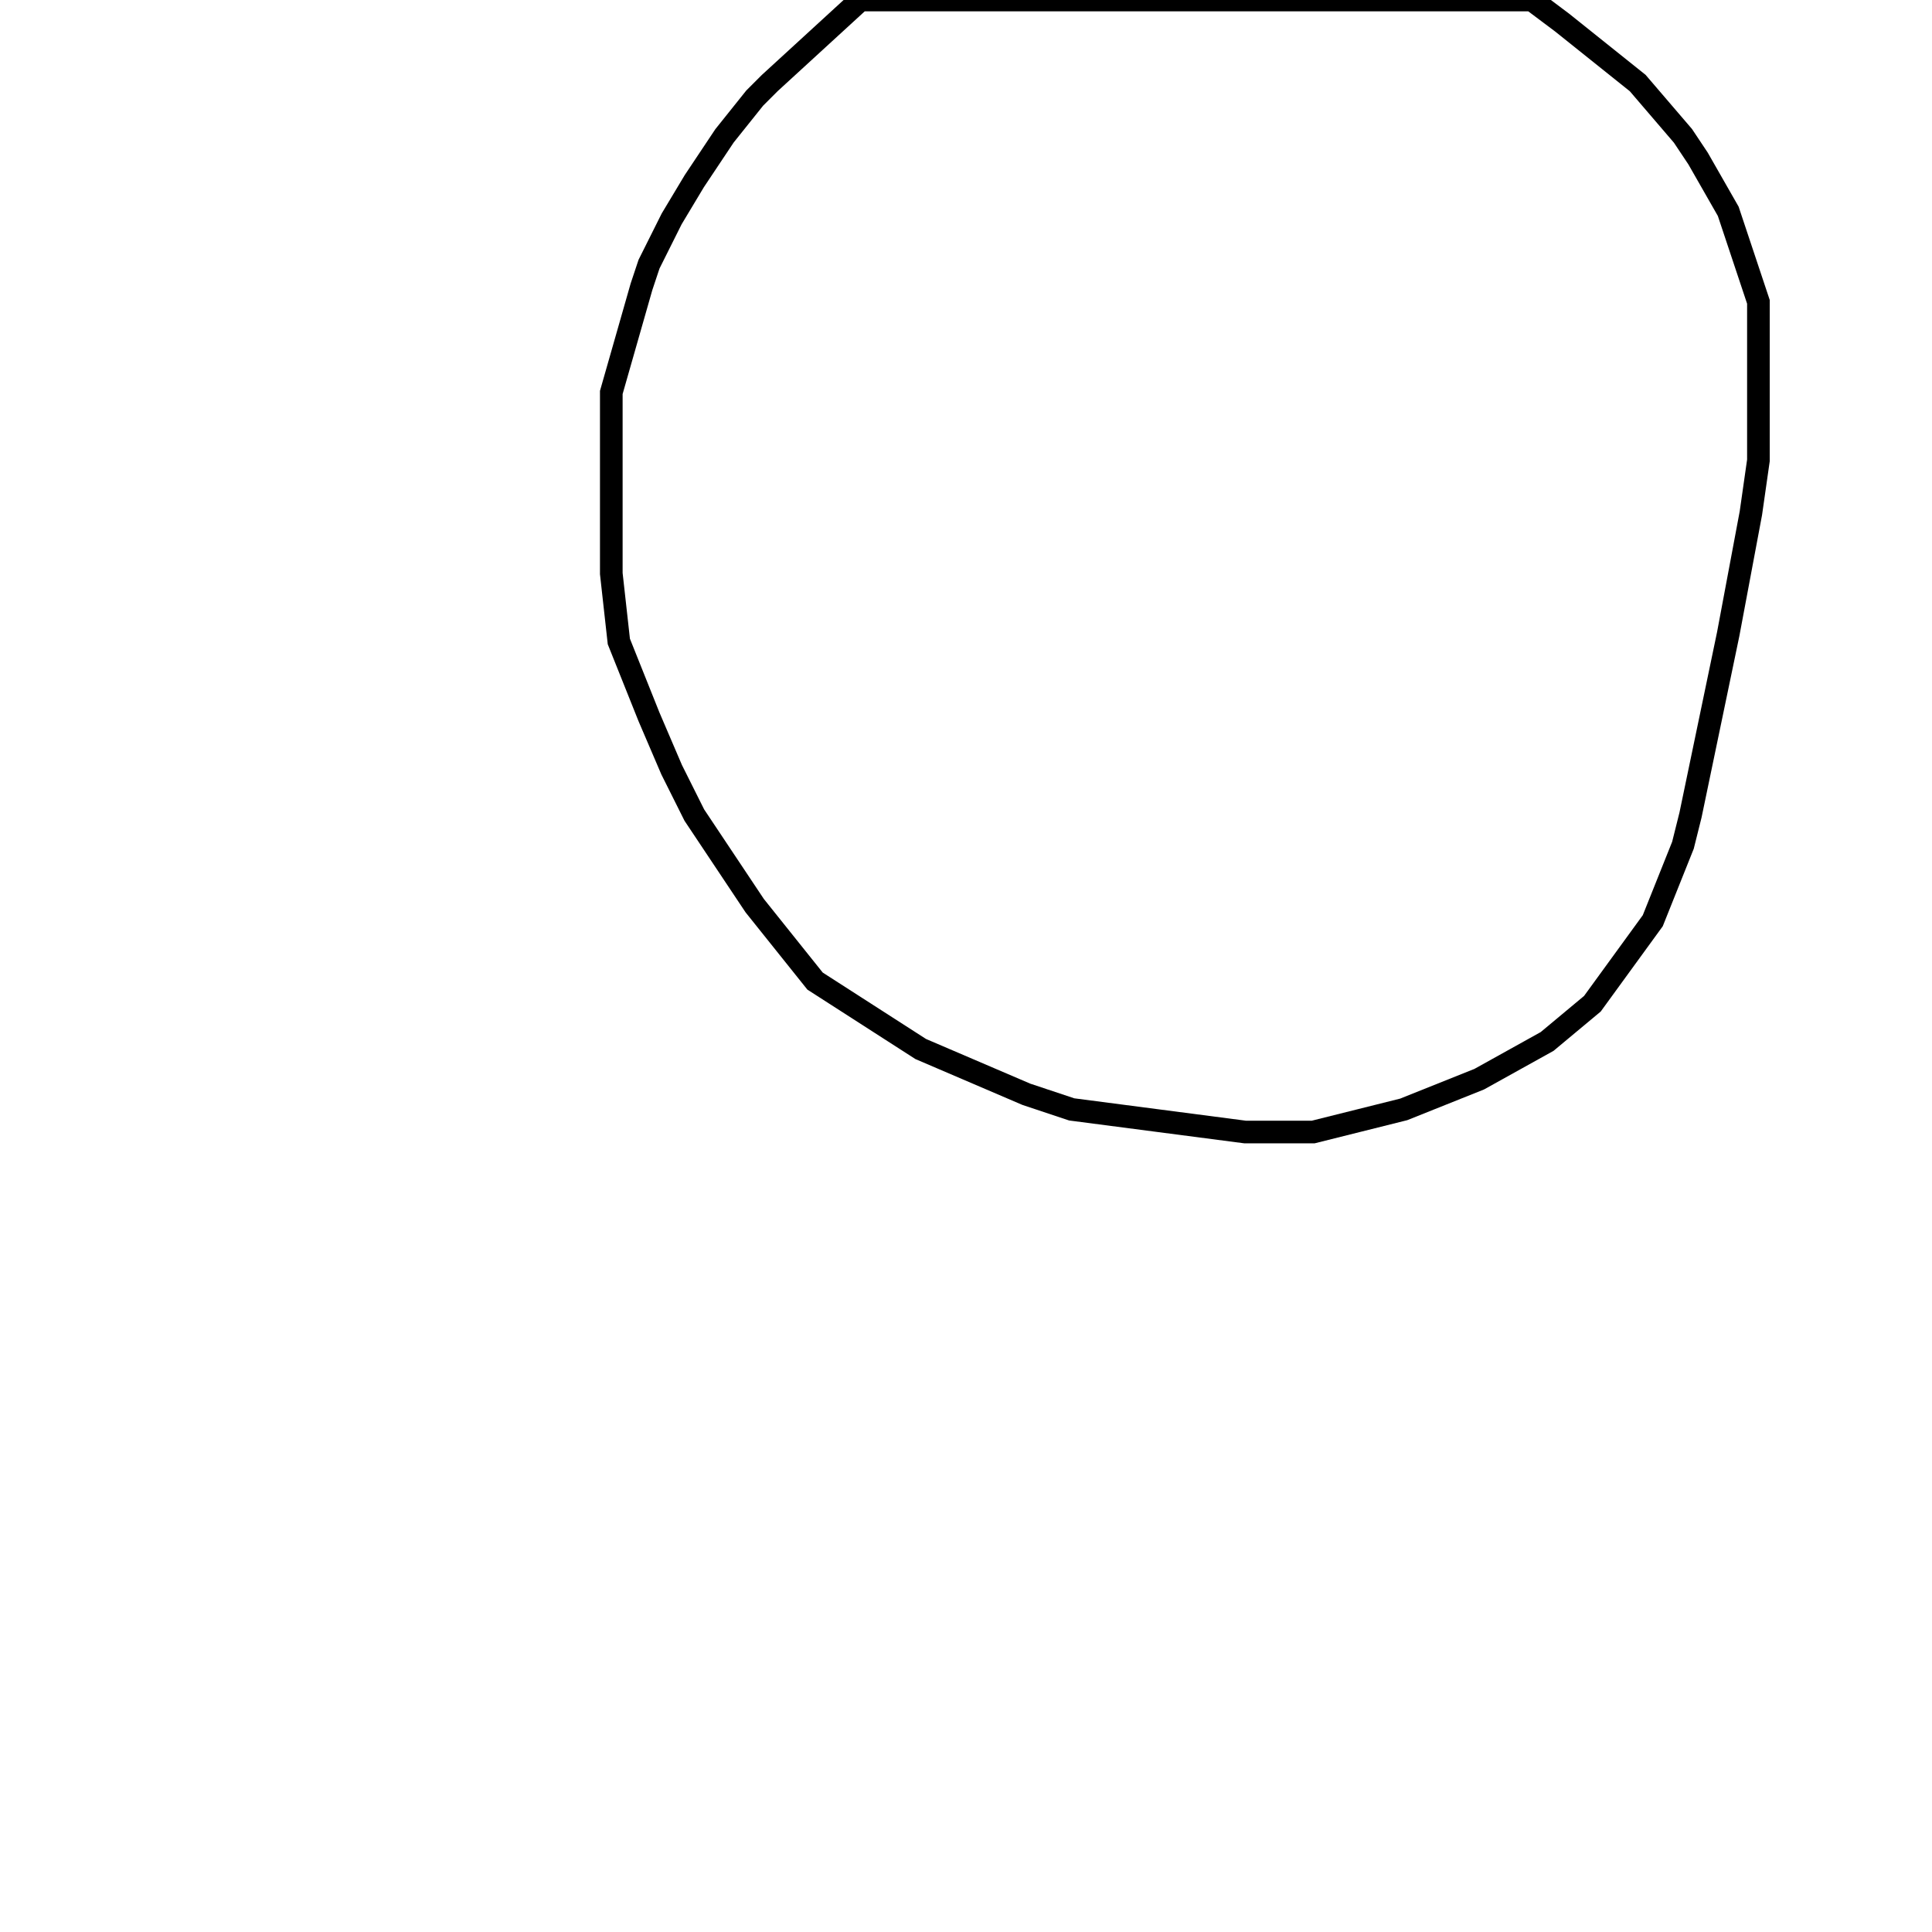 <svg width="256" height="256" xmlns="http://www.w3.org/2000/svg" fill-opacity="0" stroke="black" stroke-width="3" ><path d="M203 0 207 3 217 11 223 18 225 21 229 28 233 40 233 61 232 68 229 84 224 108 223 112 219 122 211 133 205 138 196 143 186 147 174 150 165 150 142 147 136 145 122 139 108 130 100 120 92 108 89 102 86 95 82 85 81 76 81 52 85 38 86 35 89 29 92 24 96 18 100 13 102 11 114 0 203 0 "/></svg>